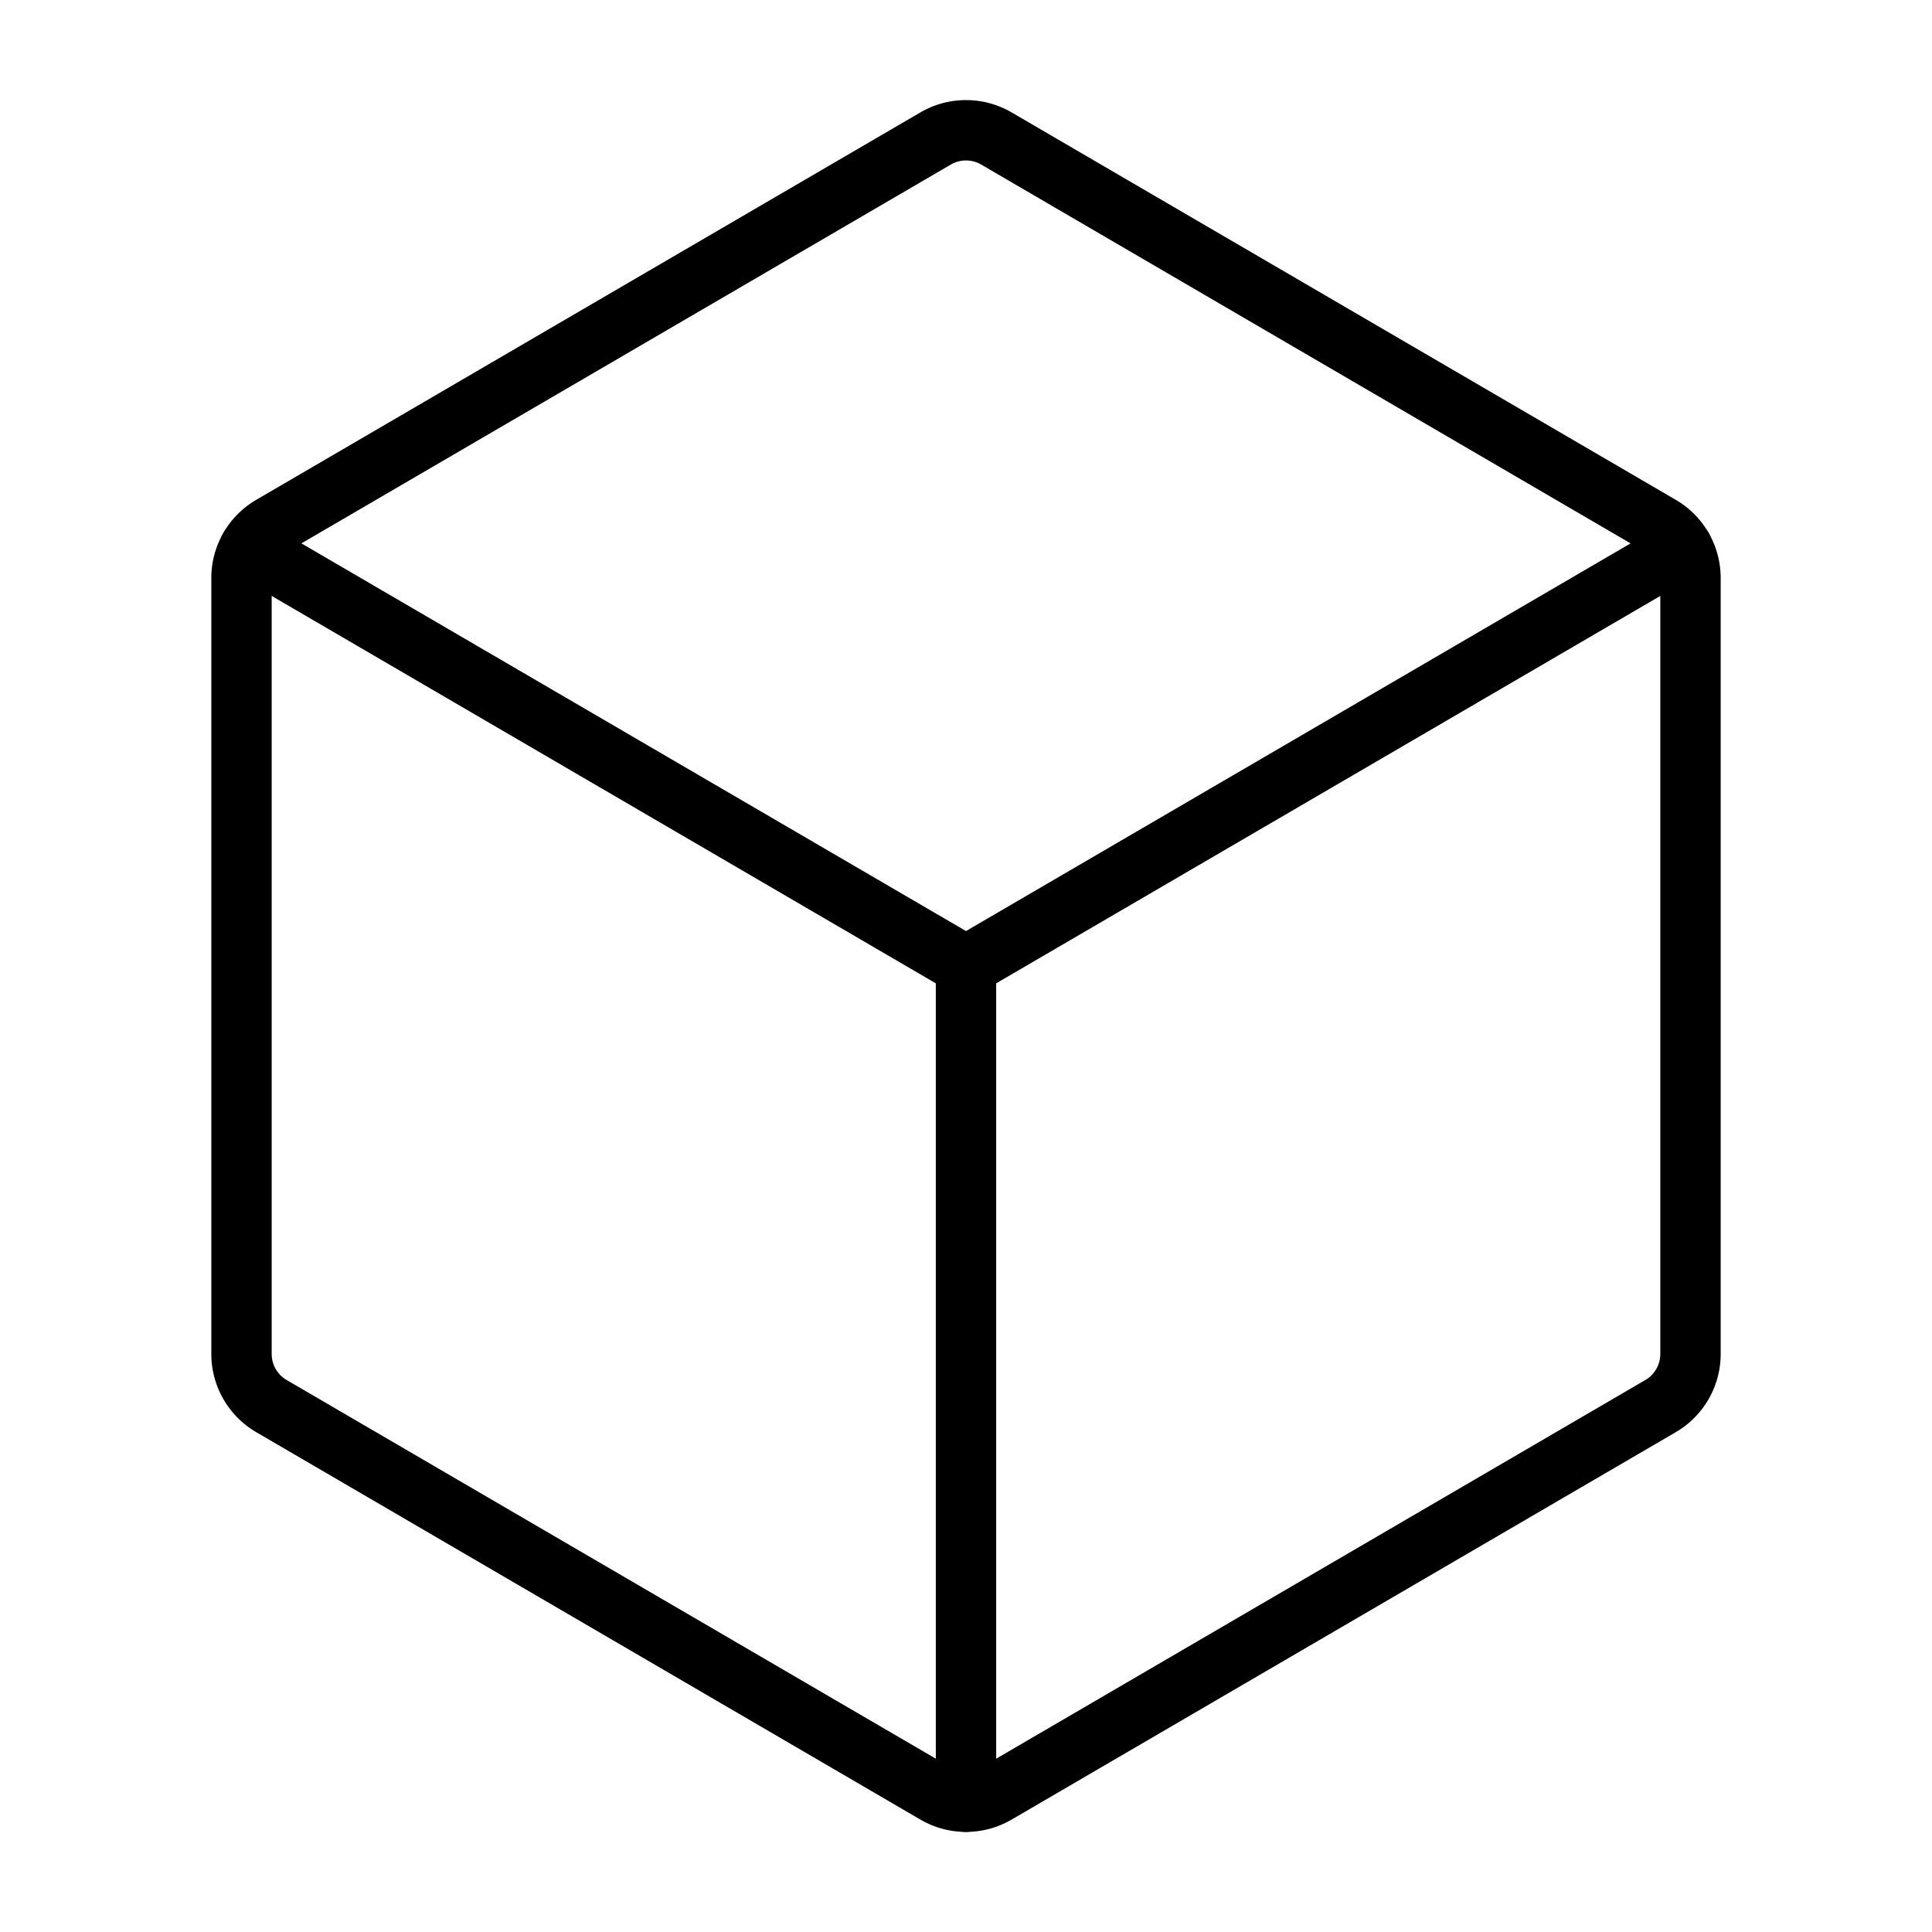 <svg id="Layer_1" data-name="Layer 1" xmlns="http://www.w3.org/2000/svg" viewBox="0 0 256 256">
  <rect width="256" height="256" fill="none"/>
  <g>
    <path d="M224,179.405V76.595a8,8,0,0,0-3.969-6.91l-88-51.333a8,8,0,0,0-8.062,0l-88,51.333A8,8,0,0,0,32,76.595V179.405a8,8,0,0,0,3.969,6.91l88,51.333a8,8,0,0,0,8.062,0l88-51.333A8,8,0,0,0,224,179.405Z" fill="none" stroke="#000" stroke-linecap="round" stroke-linejoin="round" stroke-width="8"/>
    <line x1="128" y1="128" x2="128" y2="238.735" fill="none" stroke="#000" stroke-linecap="round" stroke-linejoin="round" stroke-width="8"/>
    <polyline points="222.938 72.619 128 128 33.063 72.62" fill="none" stroke="#000" stroke-linecap="round" stroke-linejoin="round" stroke-width="8"/>
  </g>
</svg>
